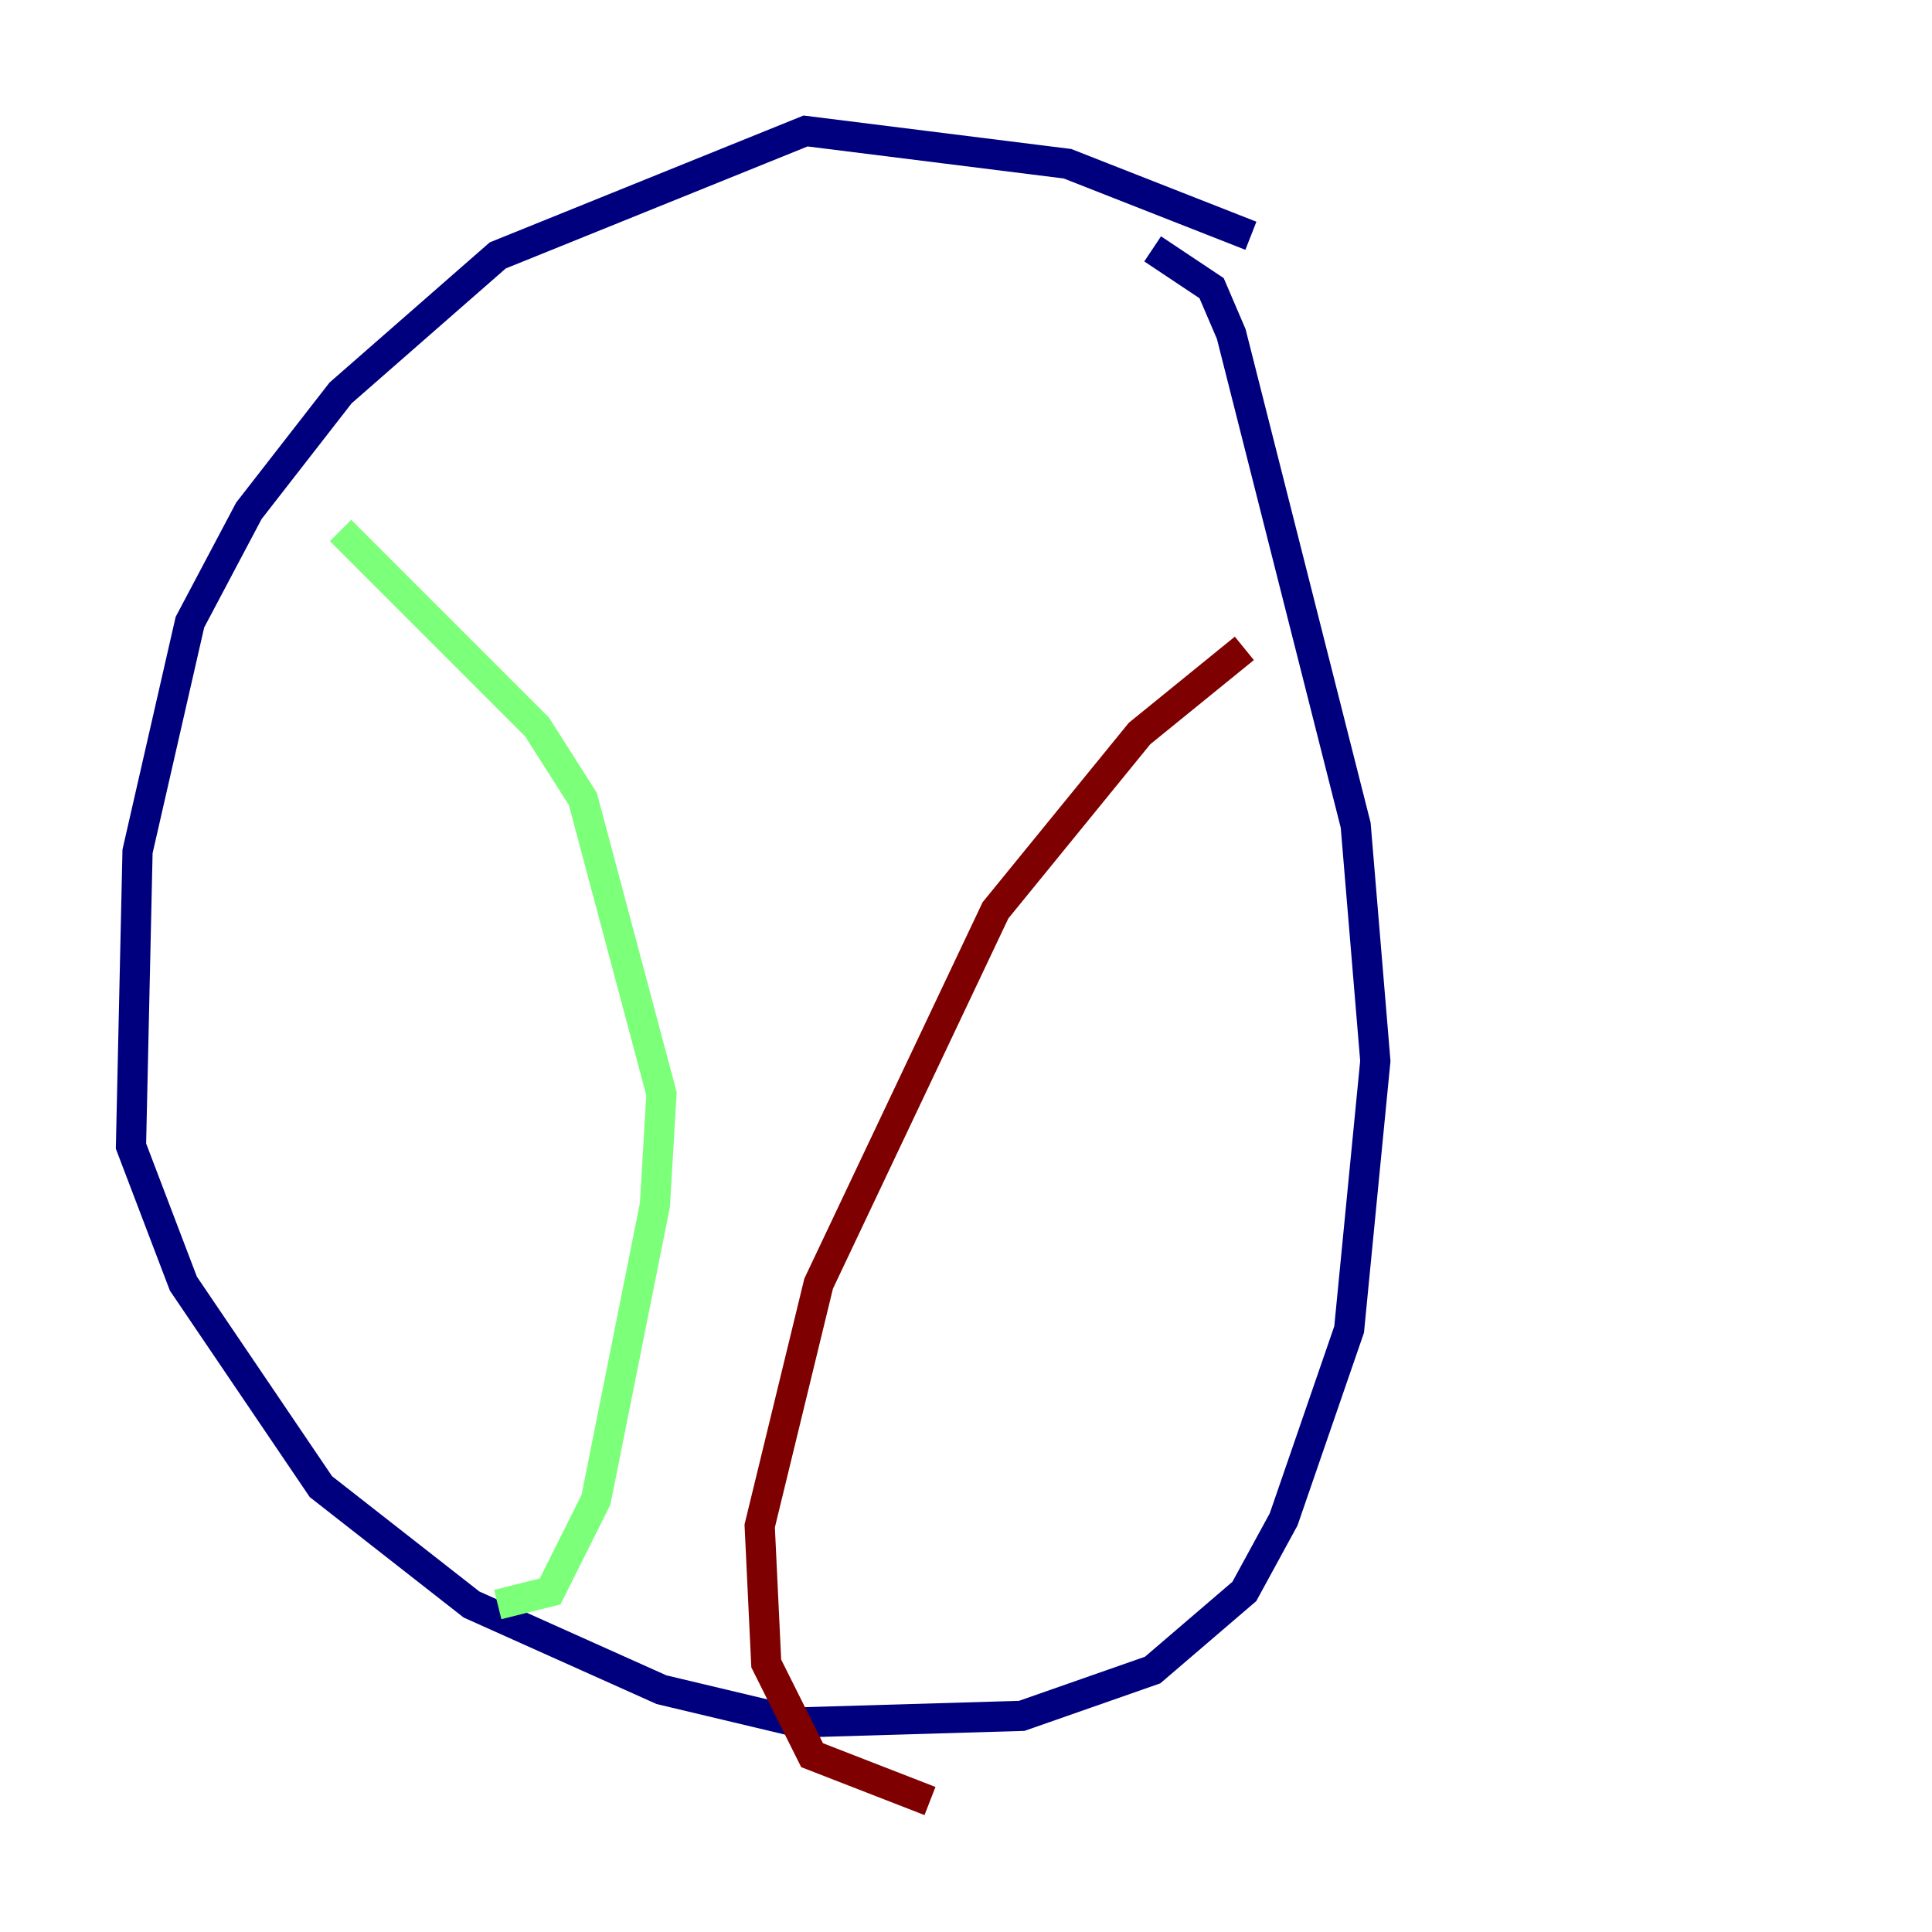 <?xml version="1.0" encoding="utf-8" ?>
<svg baseProfile="tiny" height="128" version="1.2" viewBox="0,0,128,128" width="128" xmlns="http://www.w3.org/2000/svg" xmlns:ev="http://www.w3.org/2001/xml-events" xmlns:xlink="http://www.w3.org/1999/xlink"><defs /><polyline fill="none" points="82.875,15.62 70.725,10.848 53.37,8.678 32.976,16.922 22.563,26.034 16.488,33.844 12.583,41.22 9.112,56.407 8.678,75.932 12.149,85.044 21.261,98.495 31.241,106.305 43.824,111.946 52.936,114.115 67.688,113.681 76.366,110.644 82.441,105.437 85.044,100.664 89.383,88.081 91.119,70.291 89.817,54.671 81.573,22.129 80.271,19.091 76.366,16.488" stroke="#00007f" stroke-width="2" /><polyline fill="none" points="22.563,35.146 35.58,48.163 38.617,52.936 43.824,72.461 43.39,79.837 39.485,99.363 36.447,105.437 32.976,106.305" stroke="#7cff79" stroke-width="2" /><polyline fill="none" points="82.441,42.956 75.498,48.597 65.953,60.312 54.237,85.044 50.332,101.098 50.766,110.21 53.803,116.285 61.614,119.322" stroke="#7f0000" stroke-width="2" /></svg>